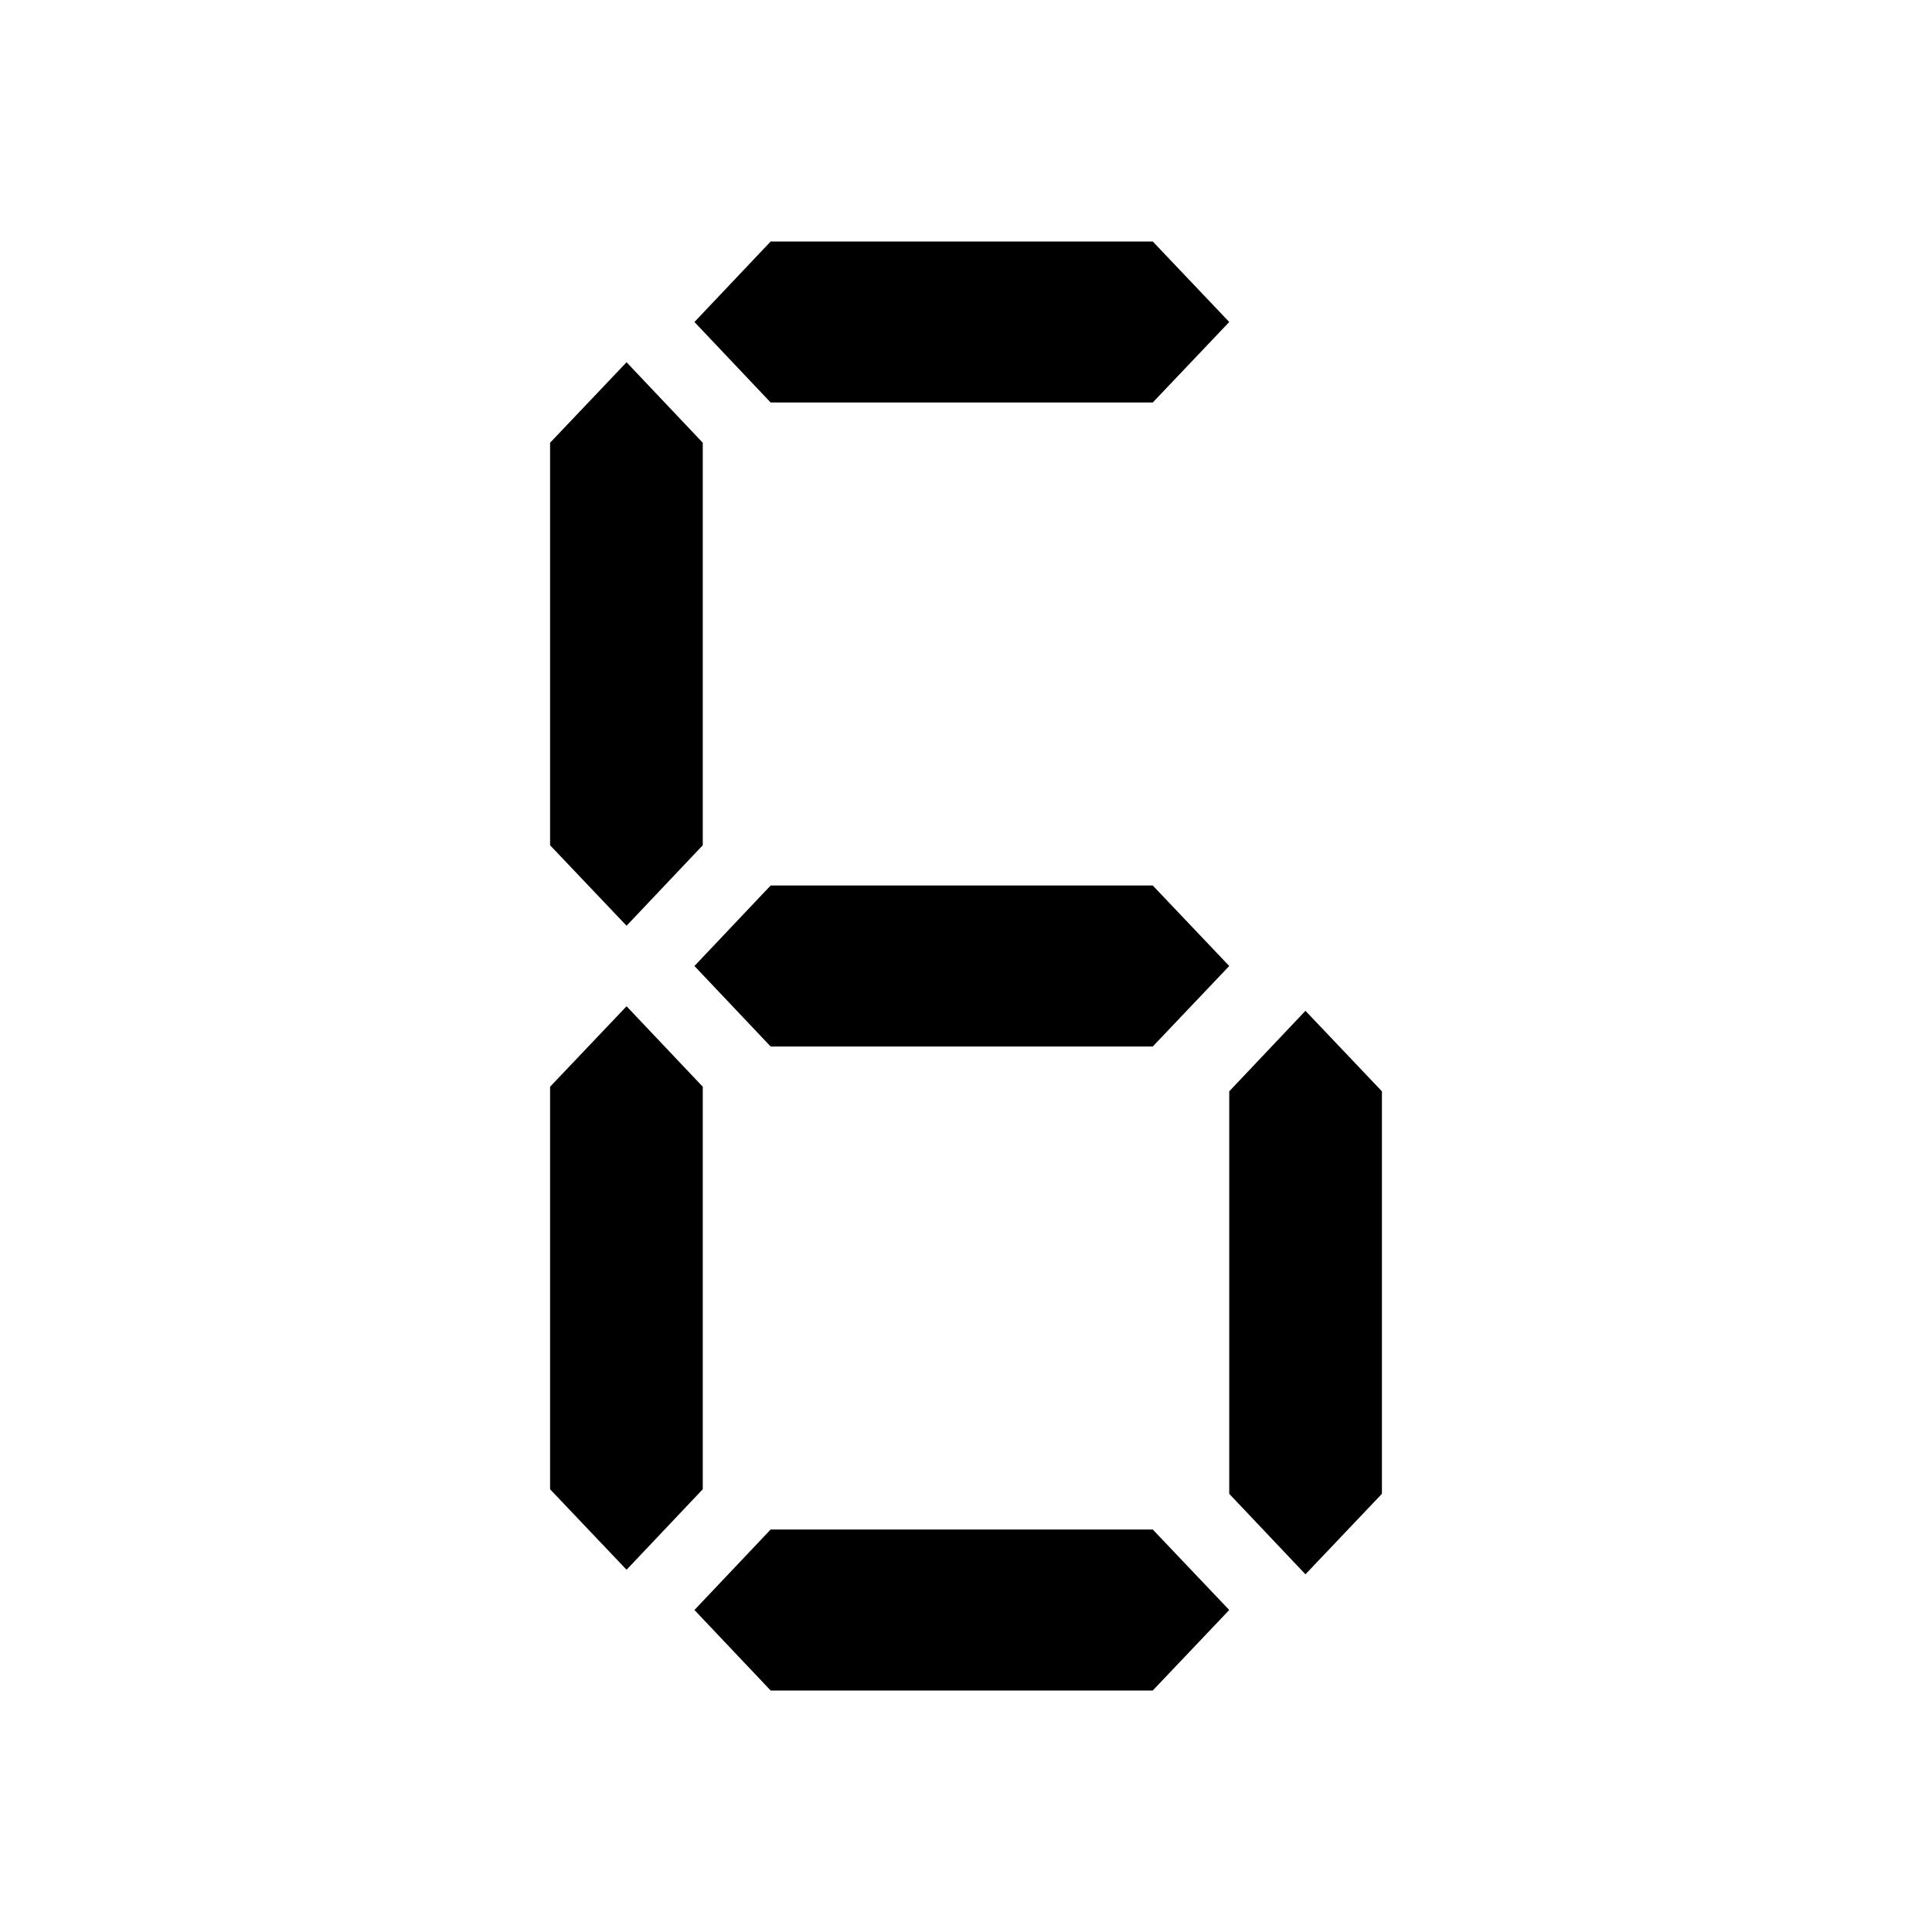 <svg id="DigitDigital6" data-name="Layer 1" xmlns="http://www.w3.org/2000/svg" viewBox="0 0 72 72">
  <polygon points="28.72 39 25.88 36 28.72 33 42.96 33 45.81 36 42.96 39 28.72 39" style="fill: currentColor; stroke-width: 0px;"/>
  <polygon points="28.72 15 25.88 12 28.72 9 42.96 9 45.81 12 42.96 15 28.72 15" style="fill: currentColor; stroke-width: 0px;"/>
  <polygon points="51.5 55.67 48.65 58.67 45.81 55.67 45.81 40.67 48.65 37.67 51.5 40.67 51.5 55.67" style="fill: currentColor; stroke-width: 0px;"/>
  <polygon points="26.19 31.5 23.35 34.5 20.5 31.5 20.5 16.5 23.35 13.5 26.19 16.5 26.19 31.5" style="fill: currentColor; stroke-width: 0px;"/>
  <polygon points="26.19 55.5 23.35 58.5 20.5 55.5 20.5 40.5 23.35 37.5 26.19 40.5 26.19 55.5" style="fill: currentColor; stroke-width: 0px;"/>
  <polygon points="28.72 63 25.88 60 28.72 57 42.96 57 45.81 60 42.96 63 28.72 63" style="fill: currentColor; stroke-width: 0px;"/>
</svg>